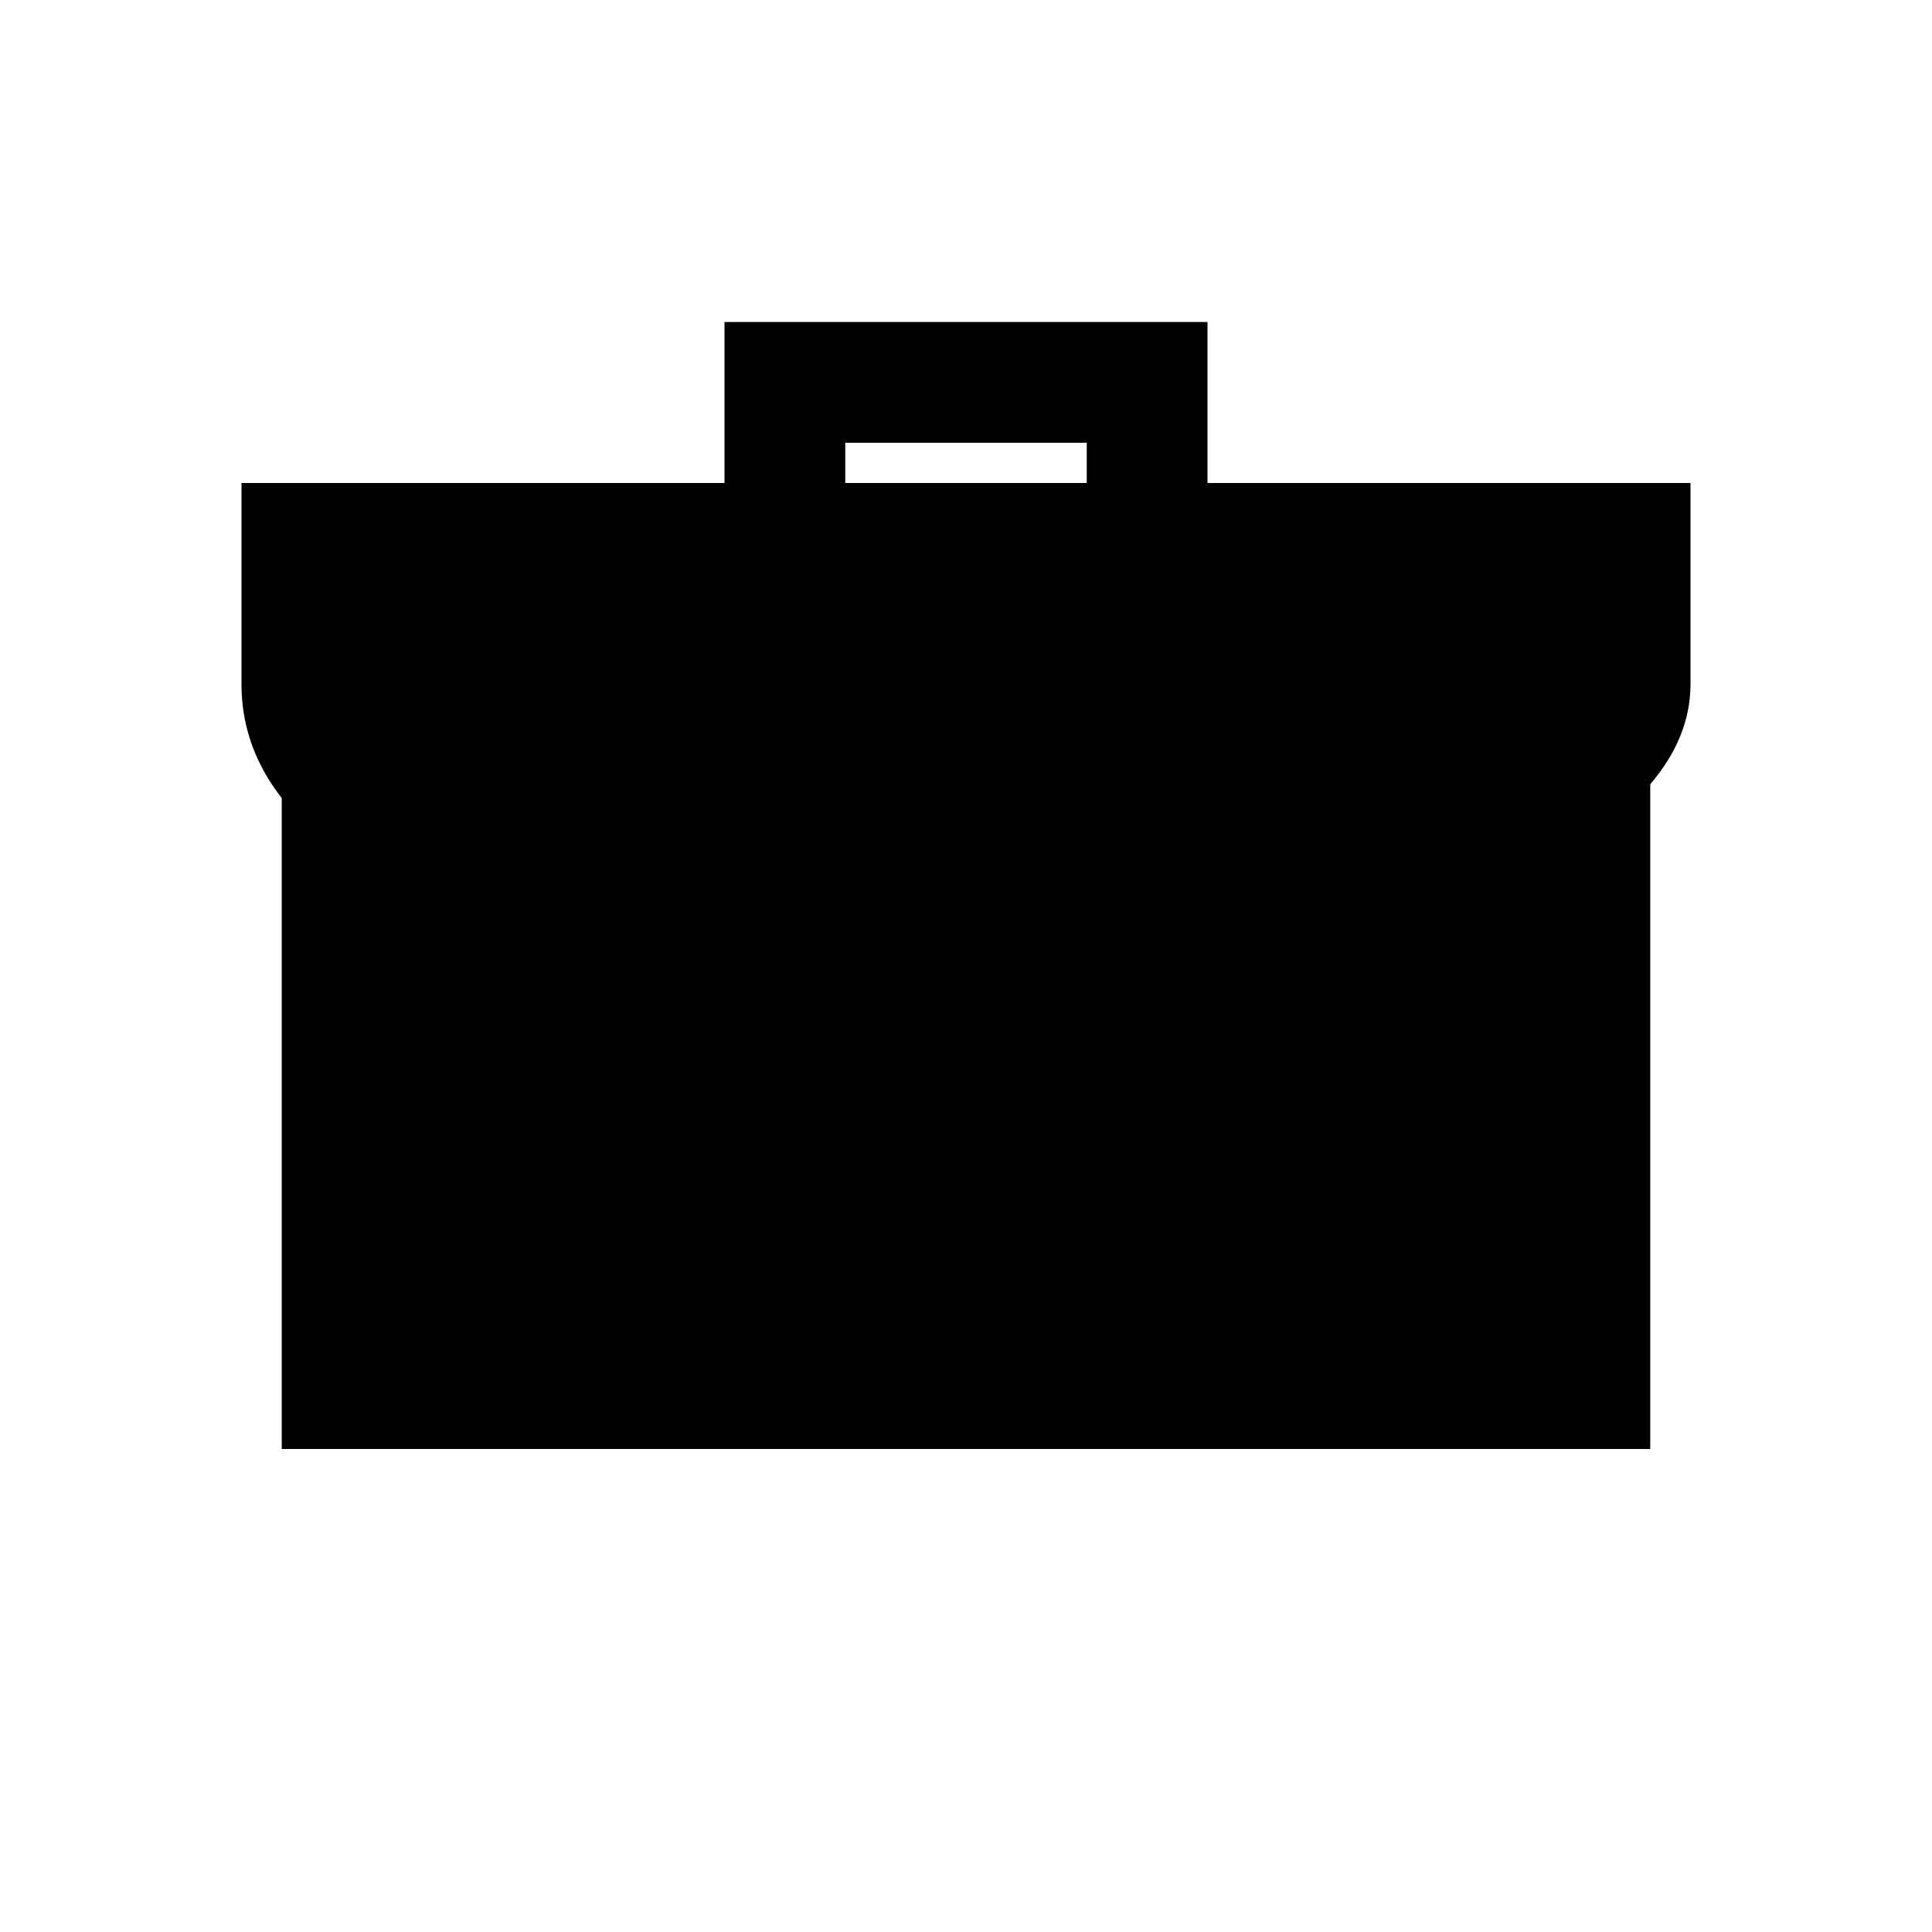 <svg xmlns="http://www.w3.org/2000/svg" viewBox="0 0 48 48"><defs><style/></defs><path d="M7 18h34v18H7V18zm11-6h3v-1h6v1h3V8H18v4z"/><path d="M6 17v-5h36v5c-.017 9.1-36 10.672-36 0z"/><circle cx="24" cy="24" r="5"/><circle cx="24" cy="24" r="2"/></svg>